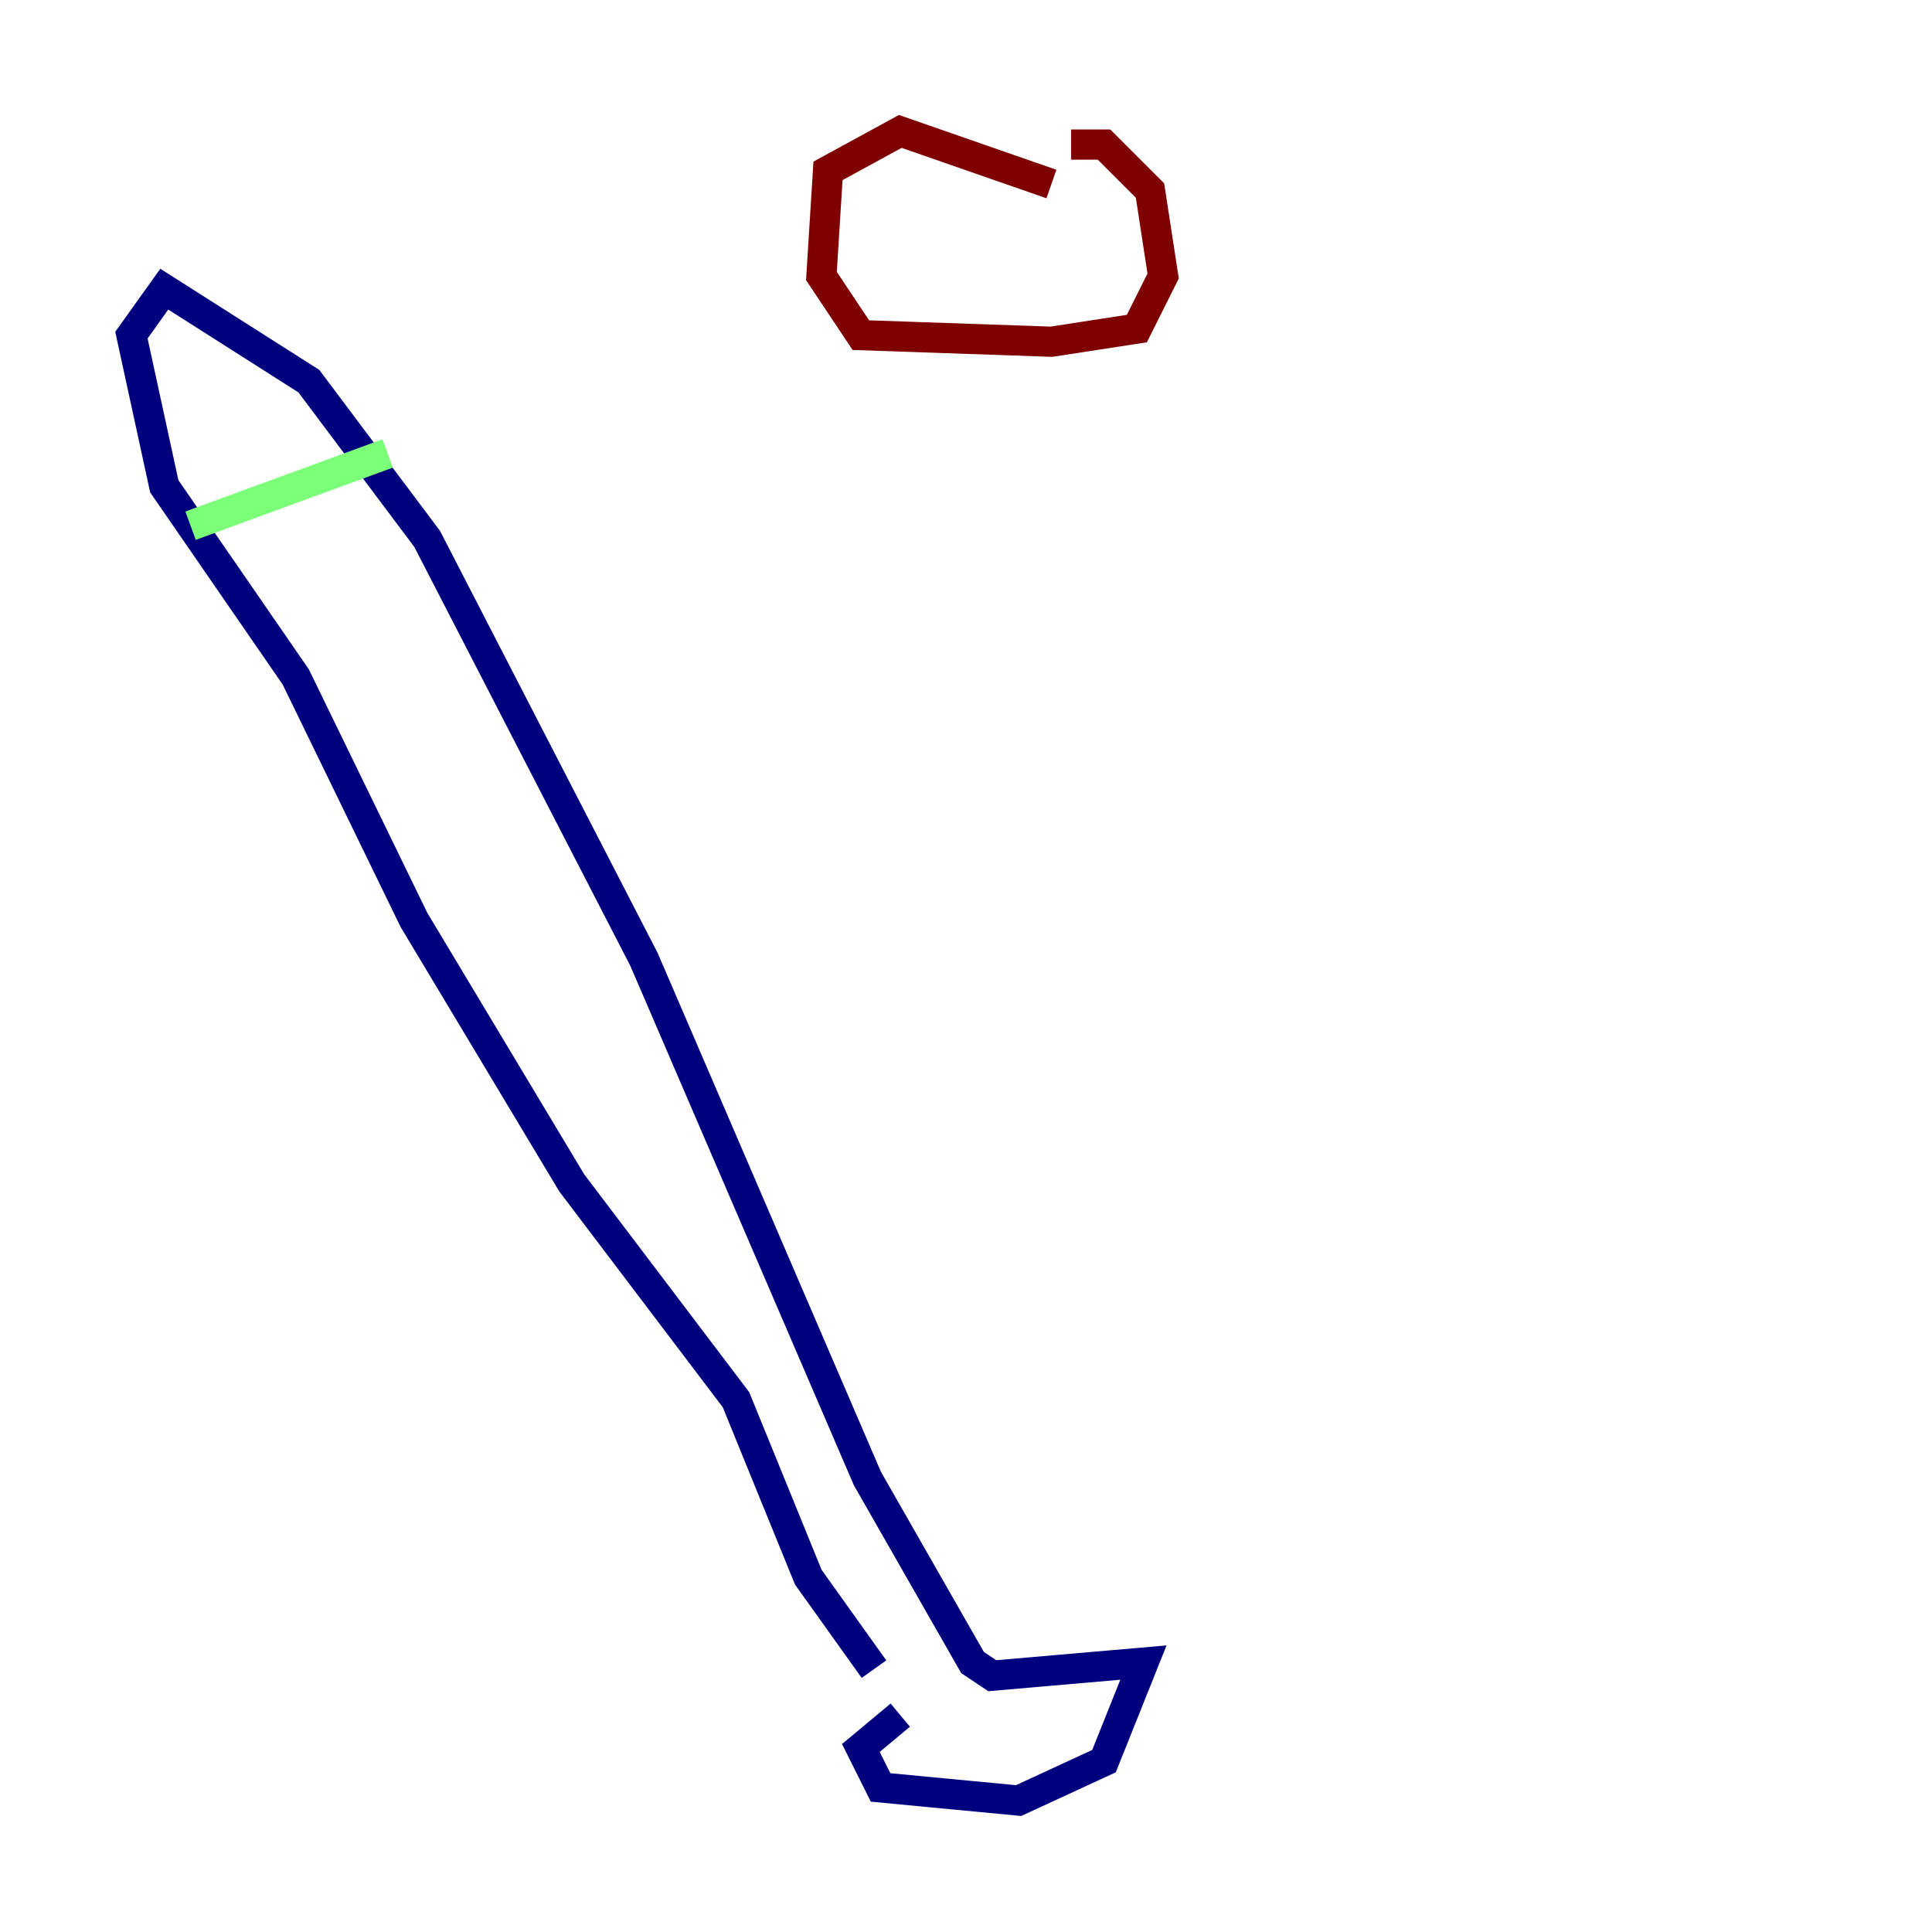 <?xml version="1.0" encoding="utf-8" ?>
<svg baseProfile="tiny" height="128" version="1.2" viewBox="0,0,128,128" width="128" xmlns="http://www.w3.org/2000/svg" xmlns:ev="http://www.w3.org/2001/xml-events" xmlns:xlink="http://www.w3.org/1999/xlink"><defs /><polyline fill="none" points="59.646,113.633 57.034,115.809 58.34,118.422 67.483,119.293 73.143,116.68 75.755,110.15 65.742,111.02 64.435,110.15 57.469,97.959 42.667,63.565 28.299,35.701 20.463,25.252 10.884,19.157 8.707,22.204 10.884,32.218 19.592,44.843 27.429,60.952 37.878,78.367 48.762,92.735 53.551,104.49 57.905,110.585" stroke="#00007f" stroke-width="2" /><polyline fill="none" points="12.626,34.83 25.687,30.041" stroke="#7cff79" stroke-width="2" /><polyline fill="none" points="69.66,12.191 59.646,8.707 54.857,11.32 54.422,18.286 57.034,22.204 69.66,22.64 75.32,21.769 77.061,18.286 76.191,12.626 73.143,9.578 70.966,9.578" stroke="#7f0000" stroke-width="2" /></svg>